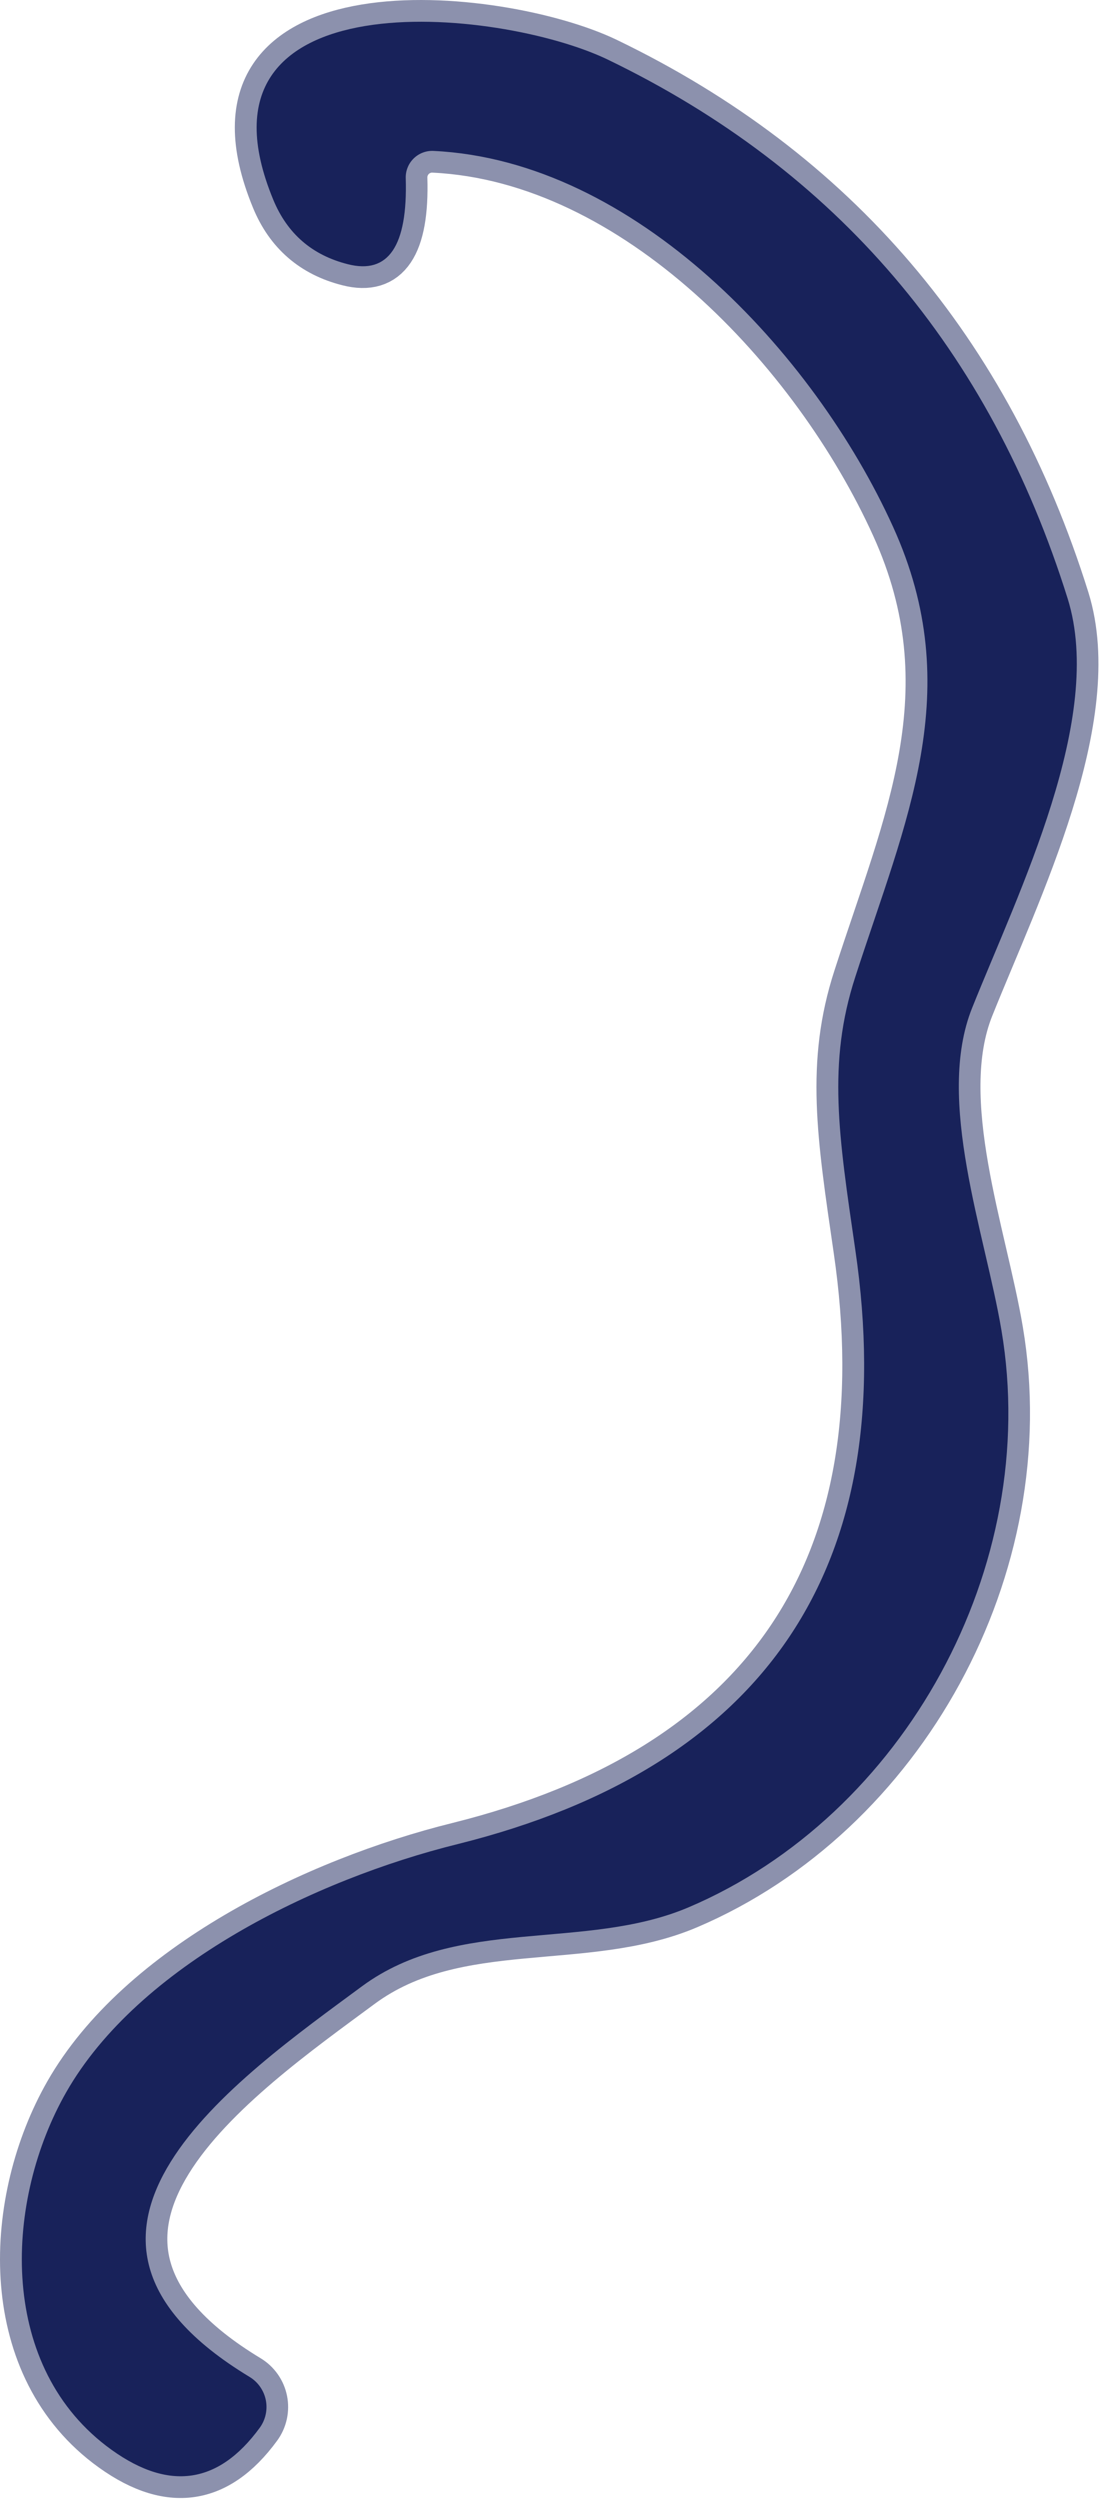 <svg width="51" height="115" viewBox="0 0 51 115" fill="none" xmlns="http://www.w3.org/2000/svg">
<path d="M4.882 112.502C7.648 114.615 10.005 114.338 11.952 111.672C12.084 111.49 12.177 111.284 12.225 111.064C12.273 110.845 12.275 110.618 12.231 110.398C12.187 110.178 12.097 109.97 11.968 109.786C11.839 109.603 11.674 109.448 11.482 109.332C0.562 102.732 10.992 95.552 16.662 91.362C21.062 88.122 26.912 89.762 31.692 87.732C41.612 83.512 47.932 72.072 46.092 61.192C45.342 56.732 43.042 50.602 44.742 46.362C46.902 40.972 50.852 33.032 49.142 27.542C45.555 16.088 38.498 7.822 27.972 2.742C22.972 0.332 8.322 -1.118 12.572 9.182C13.218 10.748 14.362 11.738 16.002 12.152C17.875 12.632 18.765 11.315 18.672 8.202C18.666 8.033 18.695 7.865 18.758 7.708C18.82 7.551 18.915 7.409 19.035 7.291C19.155 7.172 19.299 7.08 19.457 7.02C19.615 6.96 19.783 6.933 19.952 6.942C29.202 7.382 37.462 16.212 41.102 24.232C44.522 31.752 41.672 37.792 39.362 44.942C38.072 48.912 38.602 52.252 39.362 57.472C41.502 72.062 35.222 81.292 21.072 84.822C14.482 86.452 6.372 90.402 3.042 96.242C0.242 101.152 -0.148 108.642 4.882 112.502Z" stroke="#8C91AD" stroke-width="2"/>
<path d="M4.886 112.502C-0.144 108.642 0.246 101.152 3.046 96.242C6.376 90.402 14.486 86.452 21.076 84.822C35.226 81.292 41.506 72.062 39.366 57.472C38.606 52.252 38.076 48.912 39.366 44.942C41.676 37.792 44.526 31.752 41.106 24.232C37.466 16.212 29.206 7.382 19.956 6.942C19.787 6.933 19.619 6.96 19.461 7.02C19.303 7.08 19.159 7.172 19.039 7.291C18.919 7.409 18.824 7.551 18.762 7.708C18.699 7.865 18.67 8.033 18.676 8.202C18.769 11.315 17.879 12.632 16.006 12.152C14.366 11.738 13.222 10.748 12.576 9.182C8.326 -1.118 22.976 0.332 27.976 2.742C38.502 7.822 45.559 16.088 49.146 27.542C50.856 33.032 46.906 40.972 44.746 46.362C43.046 50.602 45.346 56.732 46.096 61.192C47.936 72.072 41.616 83.512 31.696 87.732C26.916 89.762 21.066 88.122 16.666 91.362C10.996 95.552 0.566 102.732 11.486 109.332C11.678 109.448 11.843 109.603 11.972 109.786C12.101 109.97 12.191 110.178 12.235 110.398C12.279 110.618 12.277 110.845 12.229 111.064C12.181 111.284 12.088 111.49 11.956 111.672C10.009 114.338 7.652 114.615 4.886 112.502Z" fill="#18225A"/>
</svg>
